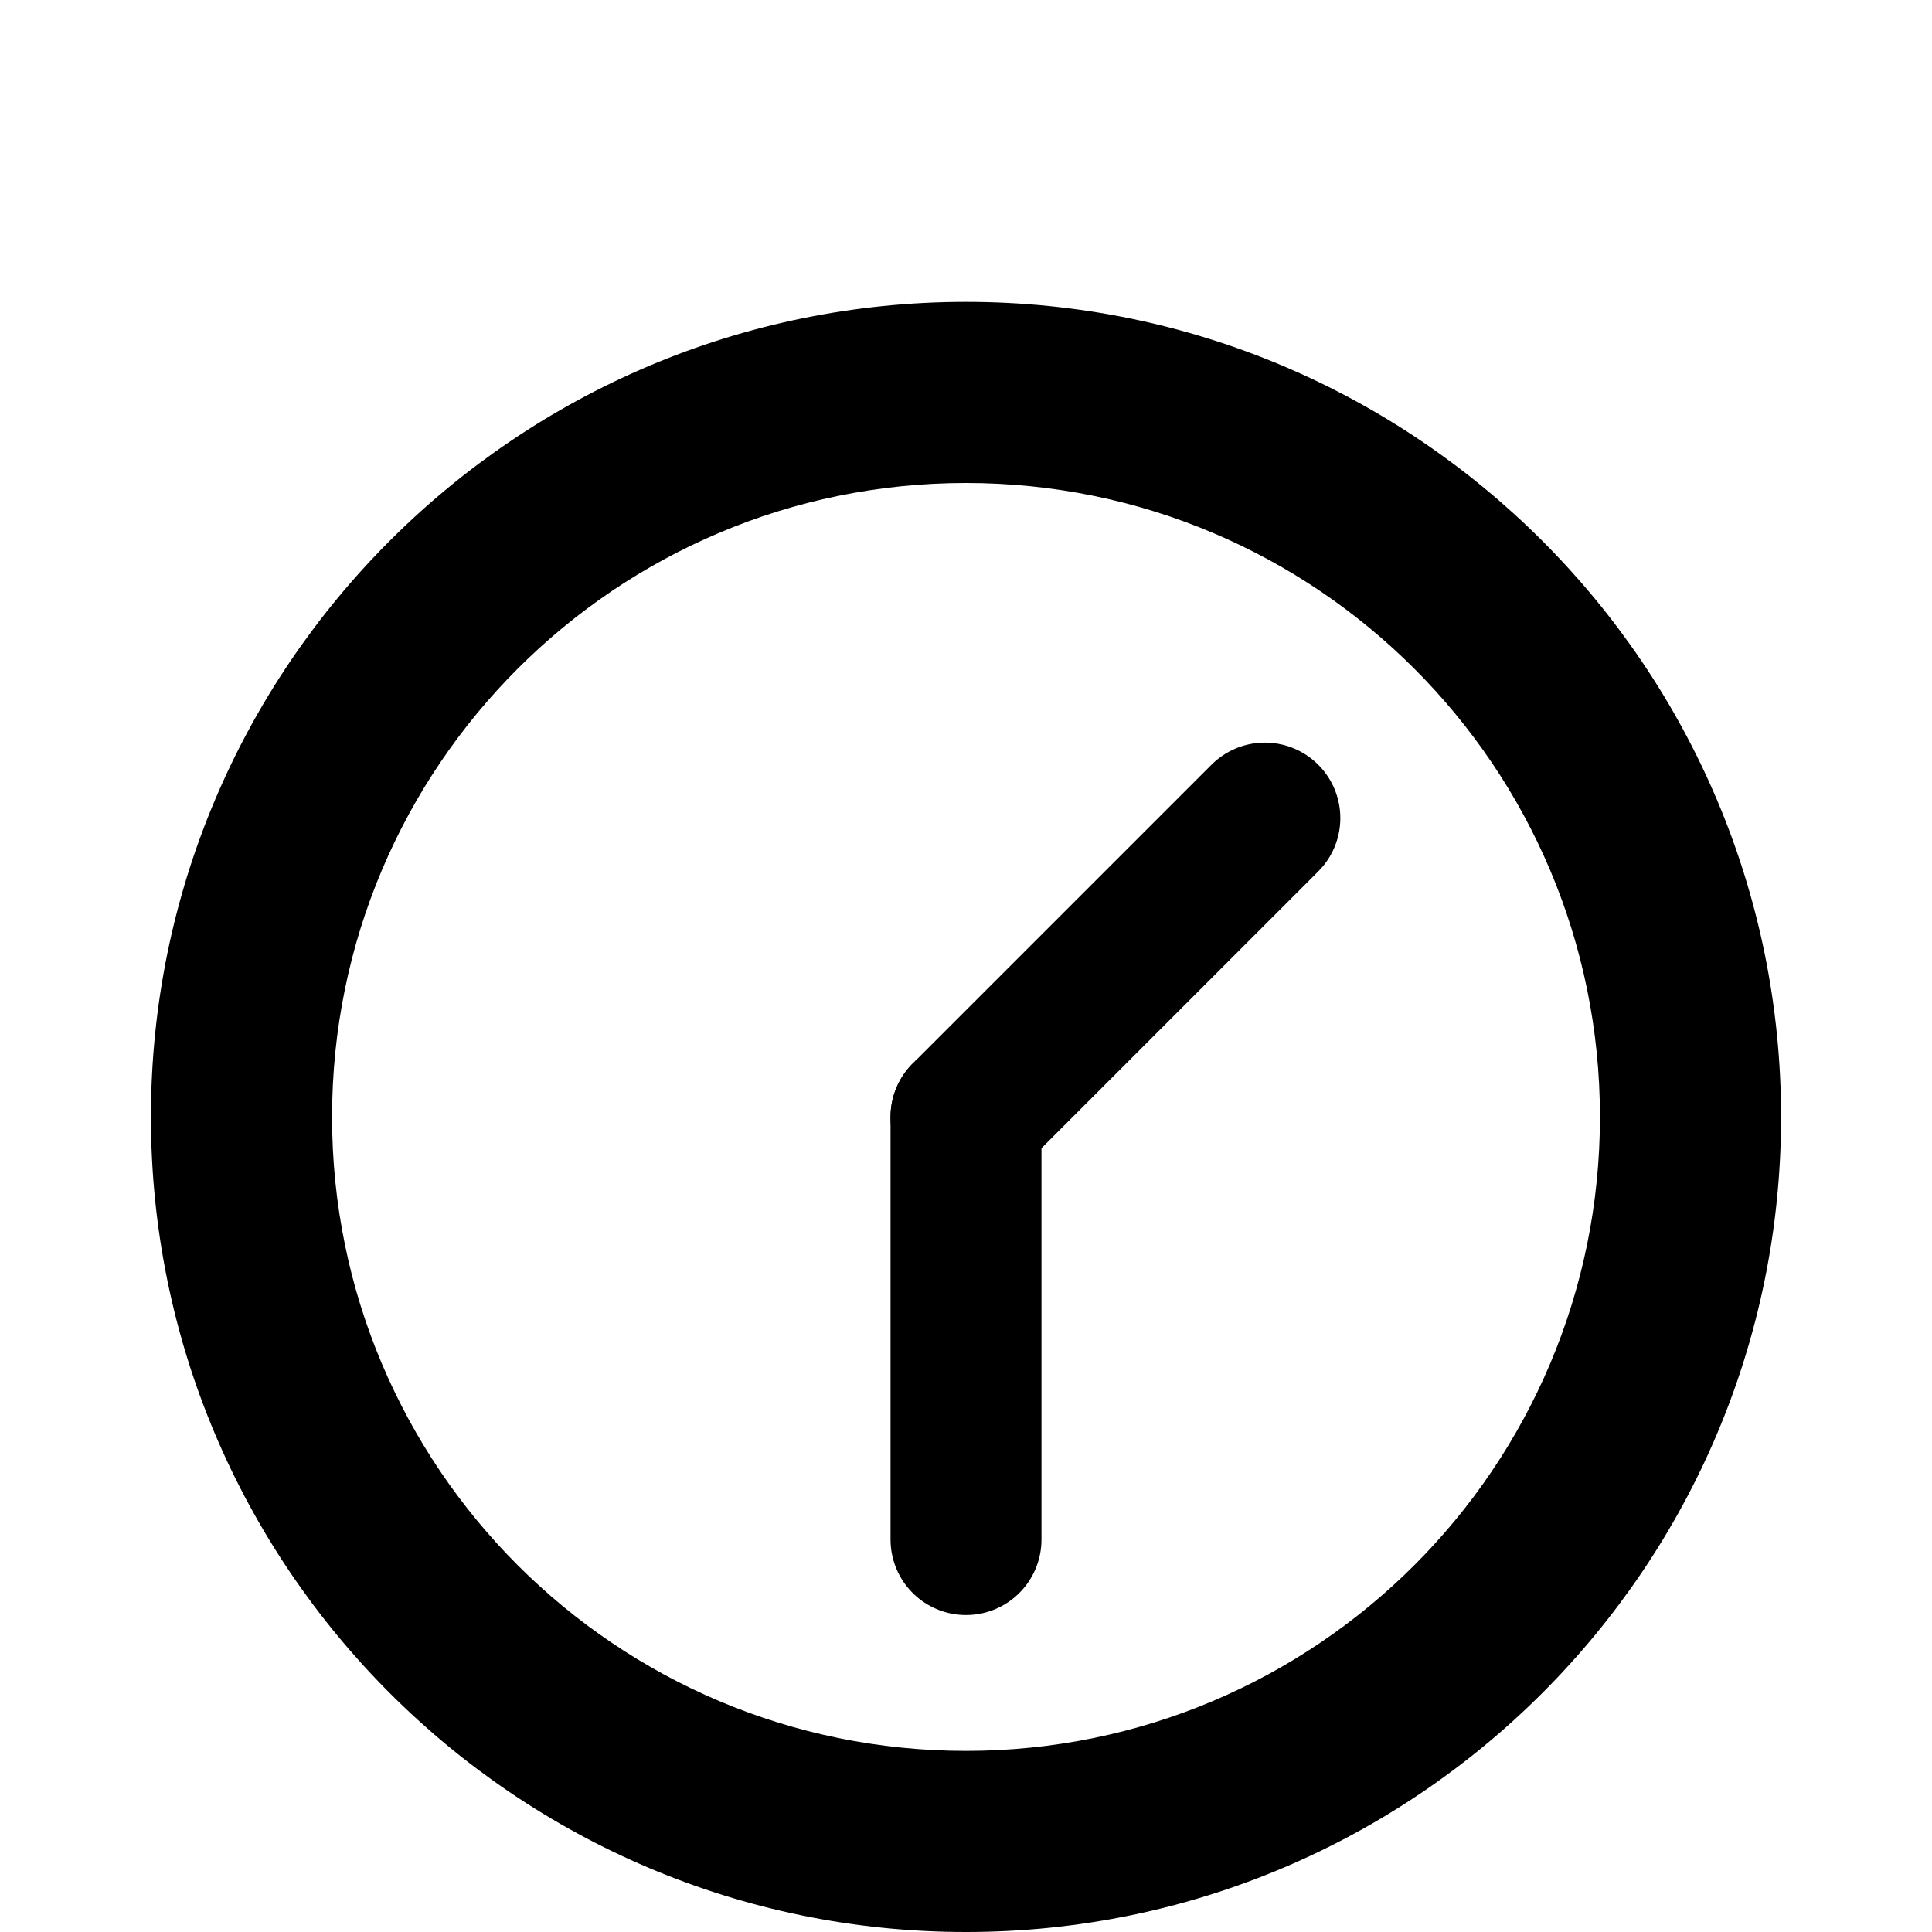 <?xml version="1.0" encoding="utf-8"?>
<!-- Generator: Adobe Illustrator 23.0.1, SVG Export Plug-In . SVG Version: 6.00 Build 0)  -->
<svg version="1.1" id="圖層_1" xmlns="http://www.w3.org/2000/svg" xmlns:xlink="http://www.w3.org/1999/xlink" x="0px" y="0px"
	 viewBox="0 0 64 64" style="enable-background:new 0 0 64 64;" xml:space="preserve">
<style type="text/css">
	.st0{fill:none;stroke:#000000;stroke-width:5;stroke-linecap:round;stroke-miterlimit:10;}
</style>
<g>
	<path d="M32,16c11.6,0,21,9.4,21,21s-9.4,21-21,21s-21-9.4-21-21S20.4,16,32,16 M32,10C17.1,10,5,22.1,5,37s12.1,27,27,27
		s27-12.1,27-27S46.9,10,32,10L32,10z"/>
</g>
<line class="st0" x1="32" y1="37" x2="41.9" y2="27.1"/>
<line class="st0" x1="32" y1="51" x2="32" y2="37"/>
</svg>
